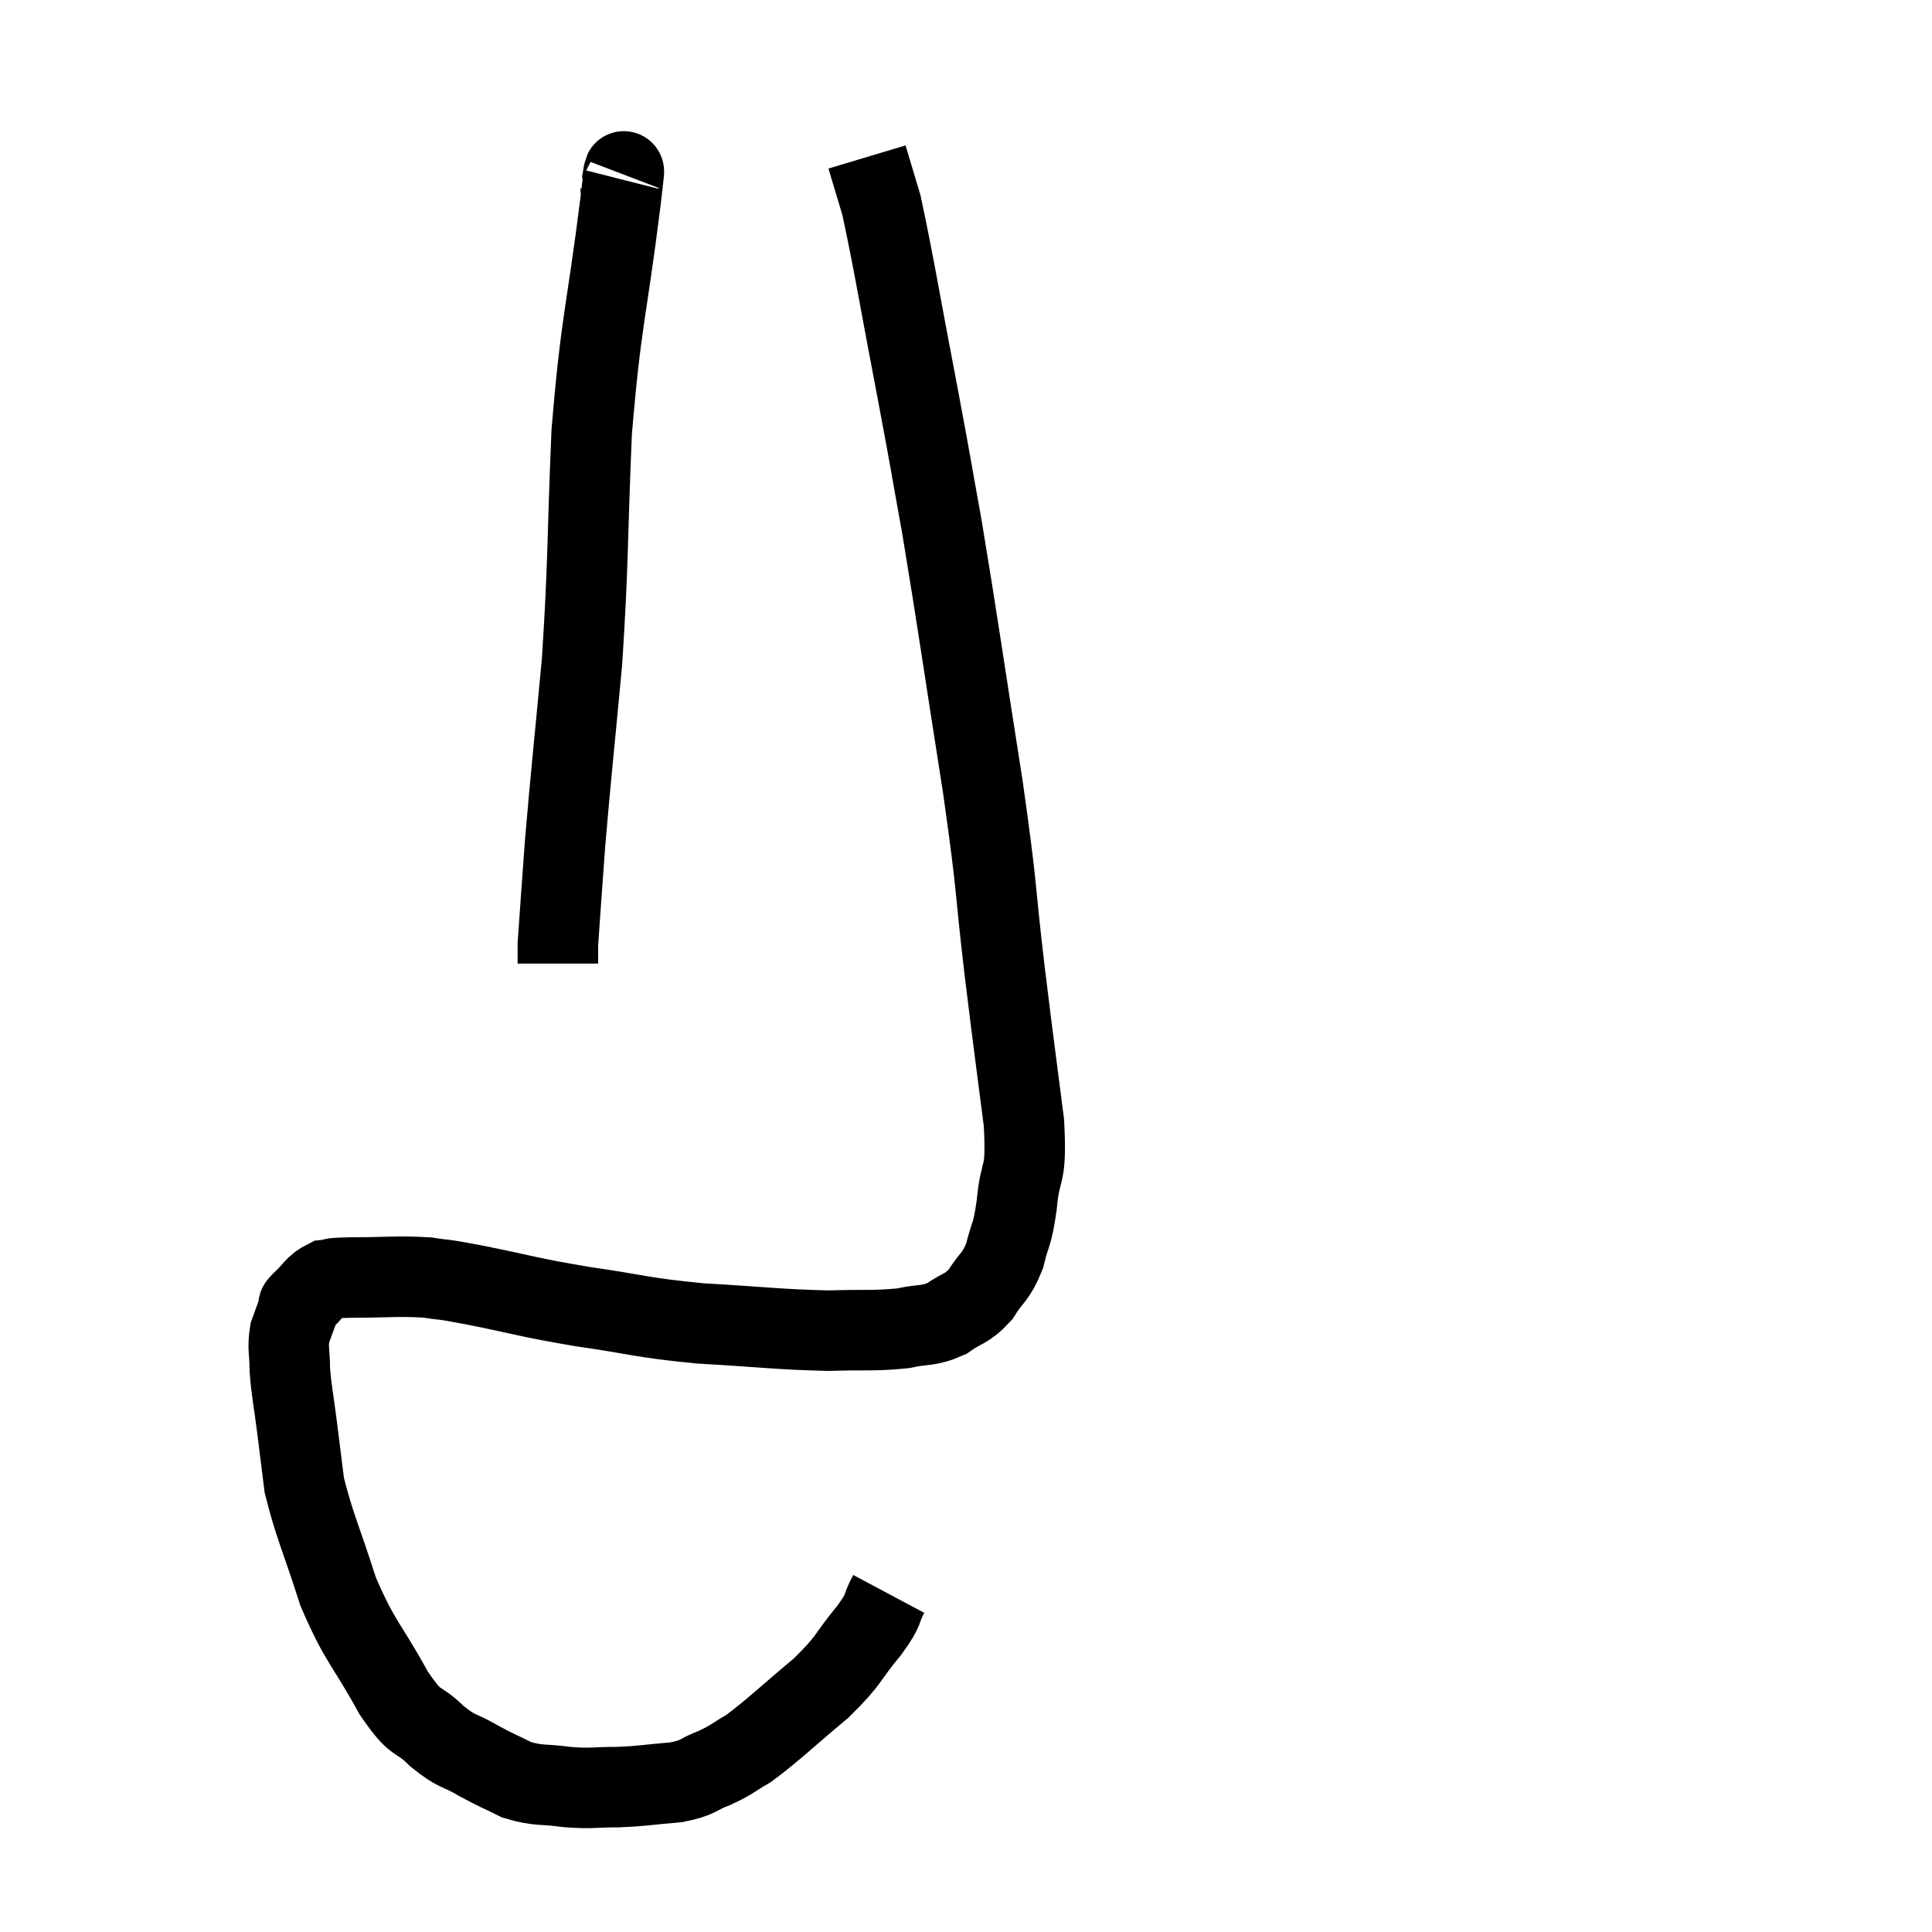 <svg width="48" height="48" viewBox="0 0 48 48" xmlns="http://www.w3.org/2000/svg"><path d="M 22.08 39.6 C 21.84 40.05, 22.02 39.915, 21.6 40.5 C 21 41.22, 21.15 41.205, 20.4 41.94 C 19.5 42.69, 19.26 42.945, 18.6 43.44 C 18.18 43.68, 18.21 43.71, 17.76 43.92 C 17.28 44.1, 17.4 44.16, 16.8 44.28 C 16.08 44.34, 16.035 44.37, 15.36 44.4 C 14.73 44.4, 14.73 44.445, 14.1 44.4 C 13.47 44.31, 13.395 44.385, 12.84 44.22 C 12.36 43.98, 12.375 44.01, 11.88 43.74 C 11.37 43.44, 11.385 43.56, 10.86 43.14 C 10.32 42.6, 10.395 42.96, 9.78 42.06 C 9.09 40.8, 8.955 40.83, 8.4 39.54 C 7.98 38.22, 7.815 37.92, 7.56 36.9 C 7.47 36.18, 7.47 36.18, 7.38 35.46 C 7.29 34.74, 7.245 34.605, 7.2 34.02 C 7.2 33.57, 7.14 33.51, 7.2 33.12 C 7.32 32.79, 7.365 32.655, 7.44 32.46 C 7.47 32.4, 7.335 32.505, 7.5 32.34 C 7.8 32.07, 7.8 31.95, 8.1 31.8 C 8.4 31.77, 8.07 31.755, 8.7 31.74 C 9.66 31.74, 9.855 31.695, 10.62 31.74 C 11.19 31.83, 10.8 31.74, 11.76 31.92 C 13.11 32.19, 13.05 32.22, 14.46 32.46 C 15.93 32.67, 15.87 32.73, 17.4 32.88 C 18.99 32.97, 19.32 33.03, 20.58 33.06 C 21.51 33.03, 21.705 33.075, 22.44 33 C 22.98 32.88, 23.04 32.97, 23.52 32.76 C 23.94 32.46, 24 32.55, 24.36 32.16 C 24.66 31.68, 24.735 31.755, 24.96 31.2 C 25.11 30.57, 25.14 30.765, 25.26 29.94 C 25.35 28.92, 25.515 29.355, 25.44 27.9 C 25.2 26.01, 25.215 26.205, 24.96 24.12 C 24.69 21.84, 24.81 22.32, 24.42 19.56 C 23.91 16.32, 23.805 15.525, 23.4 13.08 C 23.1 11.43, 23.175 11.775, 22.8 9.78 C 22.35 7.44, 22.215 6.57, 21.9 5.1 C 21.72 4.5, 21.63 4.2, 21.54 3.9 L 21.54 3.9" fill="none" stroke="black" stroke-width="2"></path><path d="M 15.42 4.68 C 15.42 4.83, 15.6 3.465, 15.42 4.98 C 15.06 7.86, 14.94 7.875, 14.7 10.74 C 14.58 13.59, 14.625 13.89, 14.46 16.44 C 14.25 18.69, 14.19 19.185, 14.04 20.94 C 13.95 22.2, 13.905 22.785, 13.86 23.46 C 13.86 23.55, 13.86 23.52, 13.86 23.64 L 13.86 23.94" fill="none" stroke="black" stroke-width="2"></path></svg>